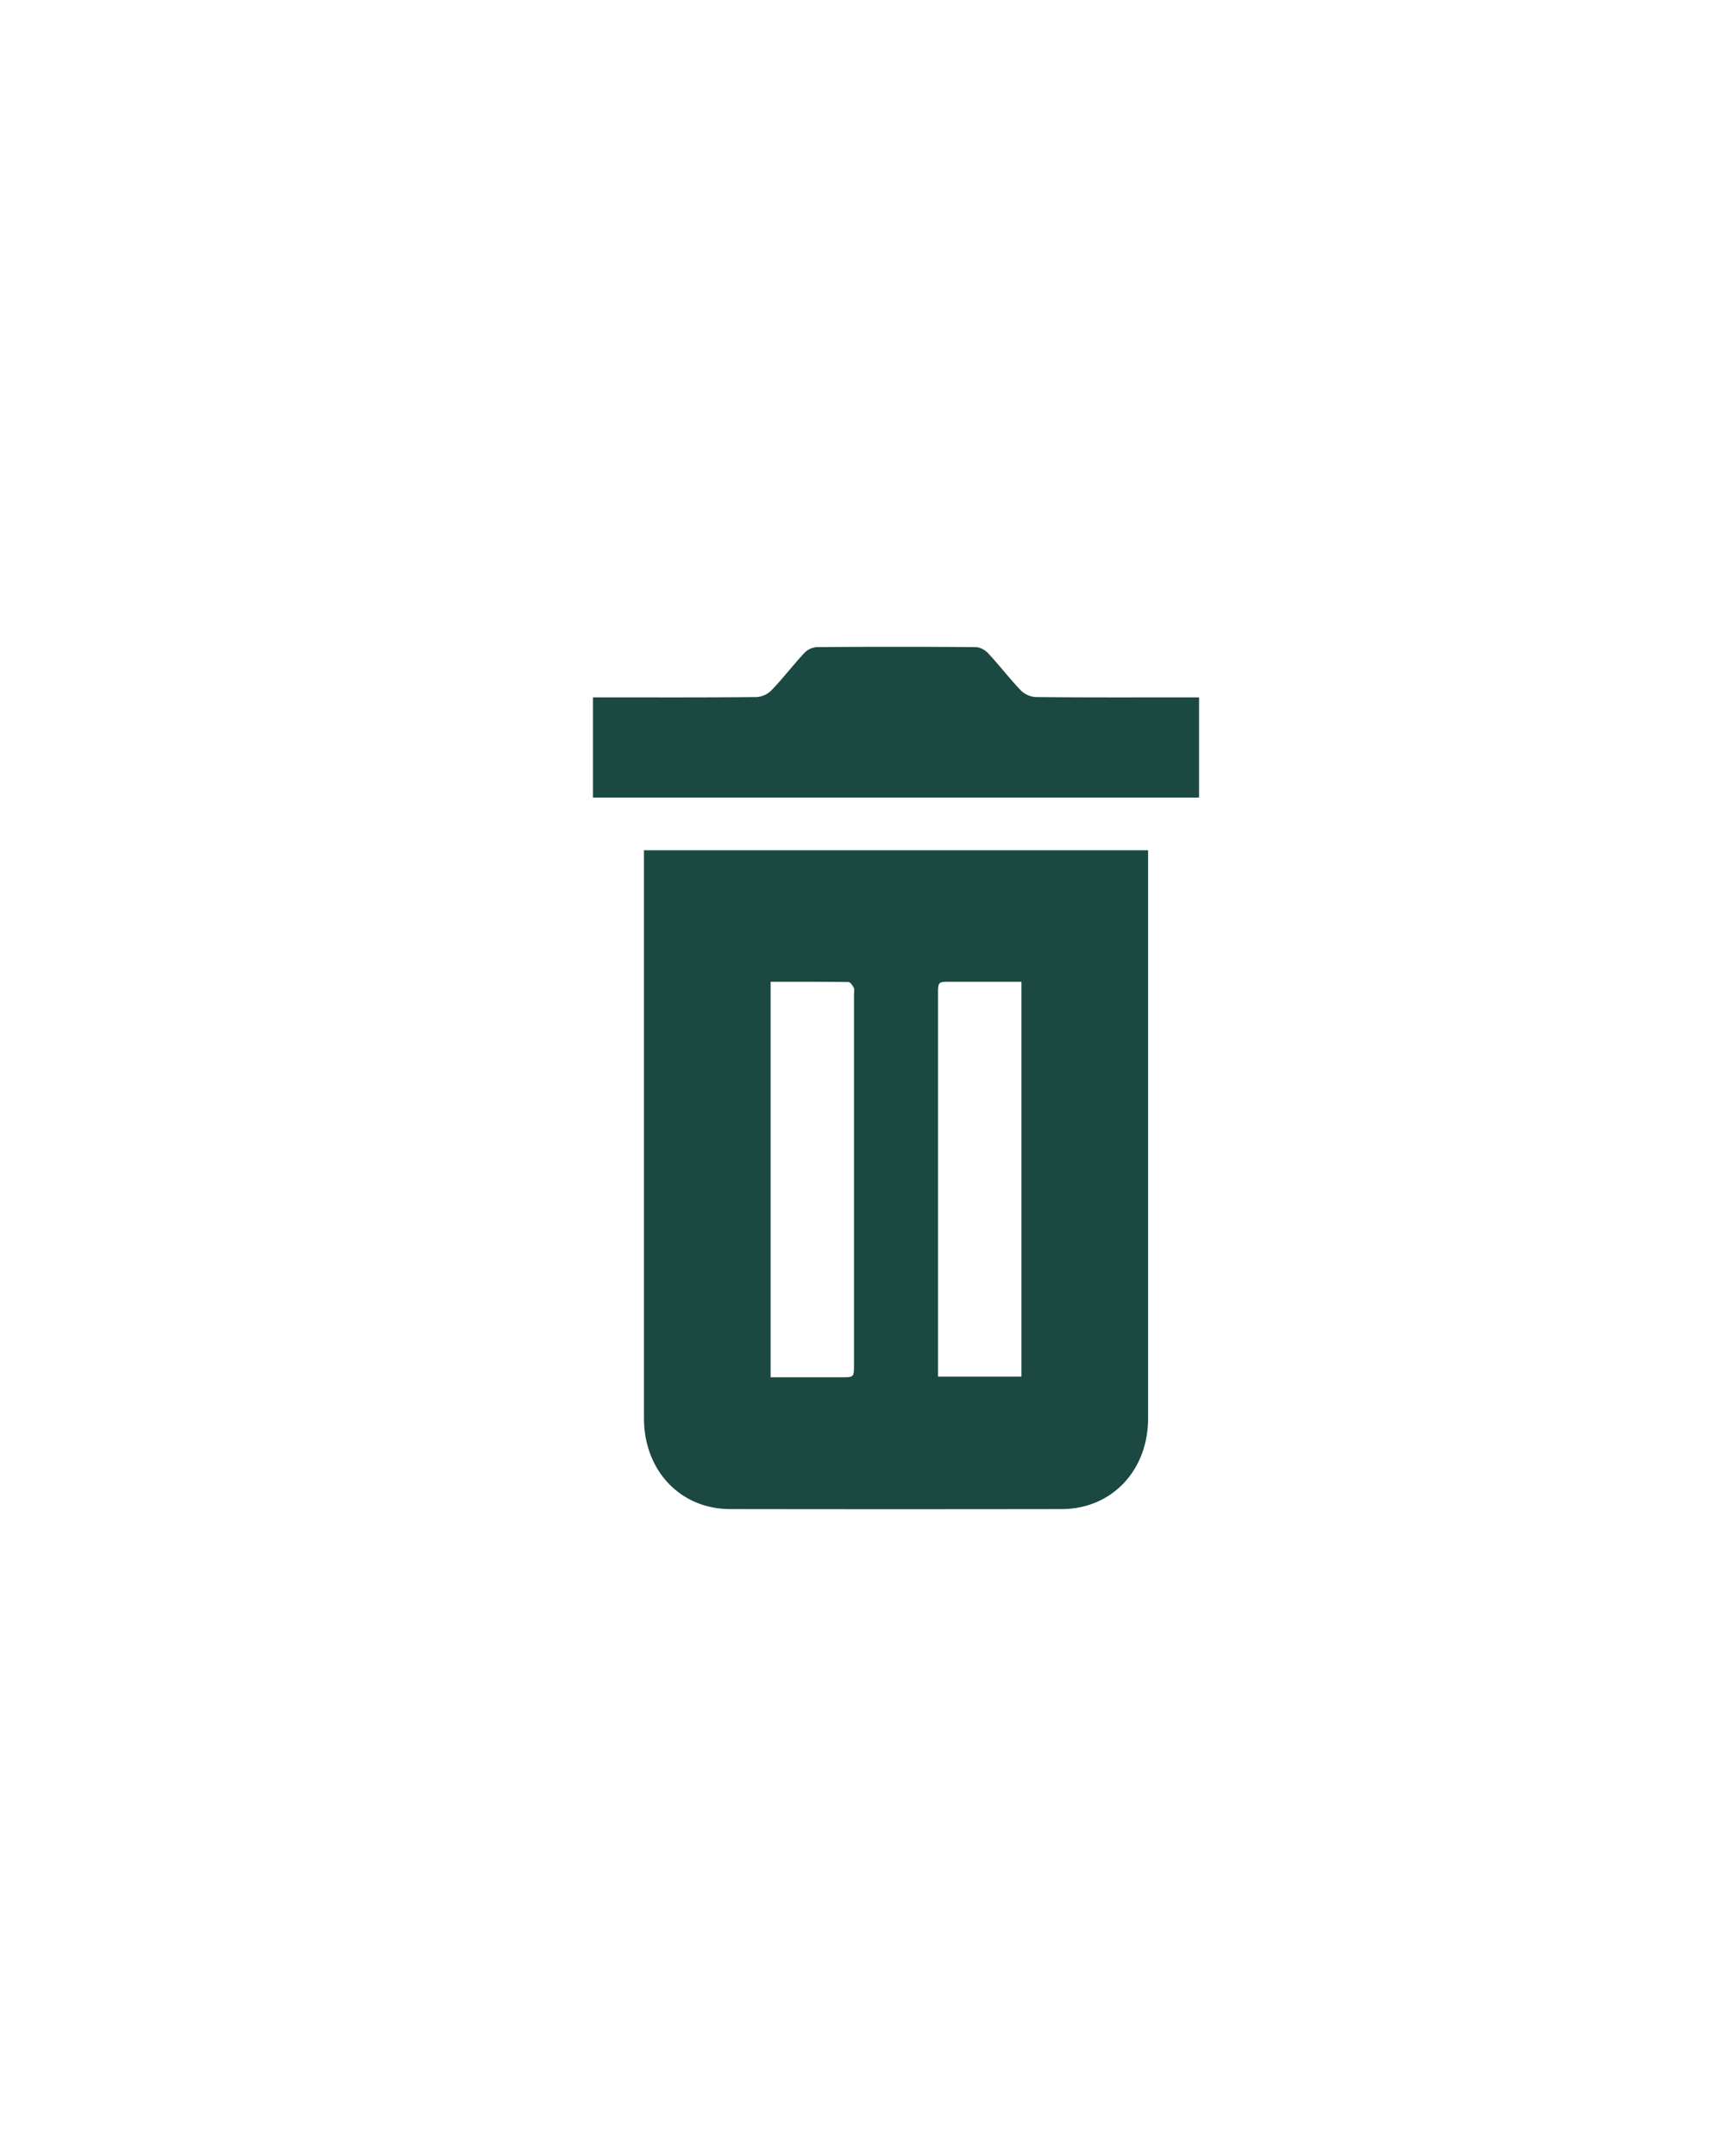 <svg width="32" height="40" fill="none" xmlns="http://www.w3.org/2000/svg"><g clip-path="url(#clip0_0_3)"><path d="M0 4a4 4 0 014-4h24a4 4 0 014 4v32a4 4 0 01-4 4H4a4 4 0 01-4-4V4z" fill="none"/><path fill-rule="evenodd" clip-rule="evenodd" d="M21.298 15.775v10.538c0 .972-.677 1.684-1.604 1.685-2.049.003-4.097.003-6.146 0-.926 0-1.602-.713-1.602-1.687V15.775h9.352zm-7.003 2.44v7.337h1.325c.208 0 .221 0 .222-.198v-6.902c0-.043.012-.092-.004-.125-.021-.044-.064-.106-.099-.107-.477-.006-.955-.005-1.444-.005zm4.653 0h-1.322c-.21 0-.224 0-.225.195v7.13h1.547v-7.325zM11 14.797v-1.859h.215c.941 0 1.883.004 2.825-.006a.428.428 0 00.277-.131c.208-.217.395-.462.6-.682a.354.354 0 01.232-.113c.983-.008 1.967-.008 2.95 0 .078 0 .172.05.231.113.206.22.392.465.6.682a.43.43 0 00.278.131c.936.01 1.872.006 2.807.006h.228v1.859H11z" fill="#1B4942"/></g><defs><clipPath id="clip0_0_3"><path fill="#fff" d="M0 0h32v40H0z"/></clipPath></defs></svg>